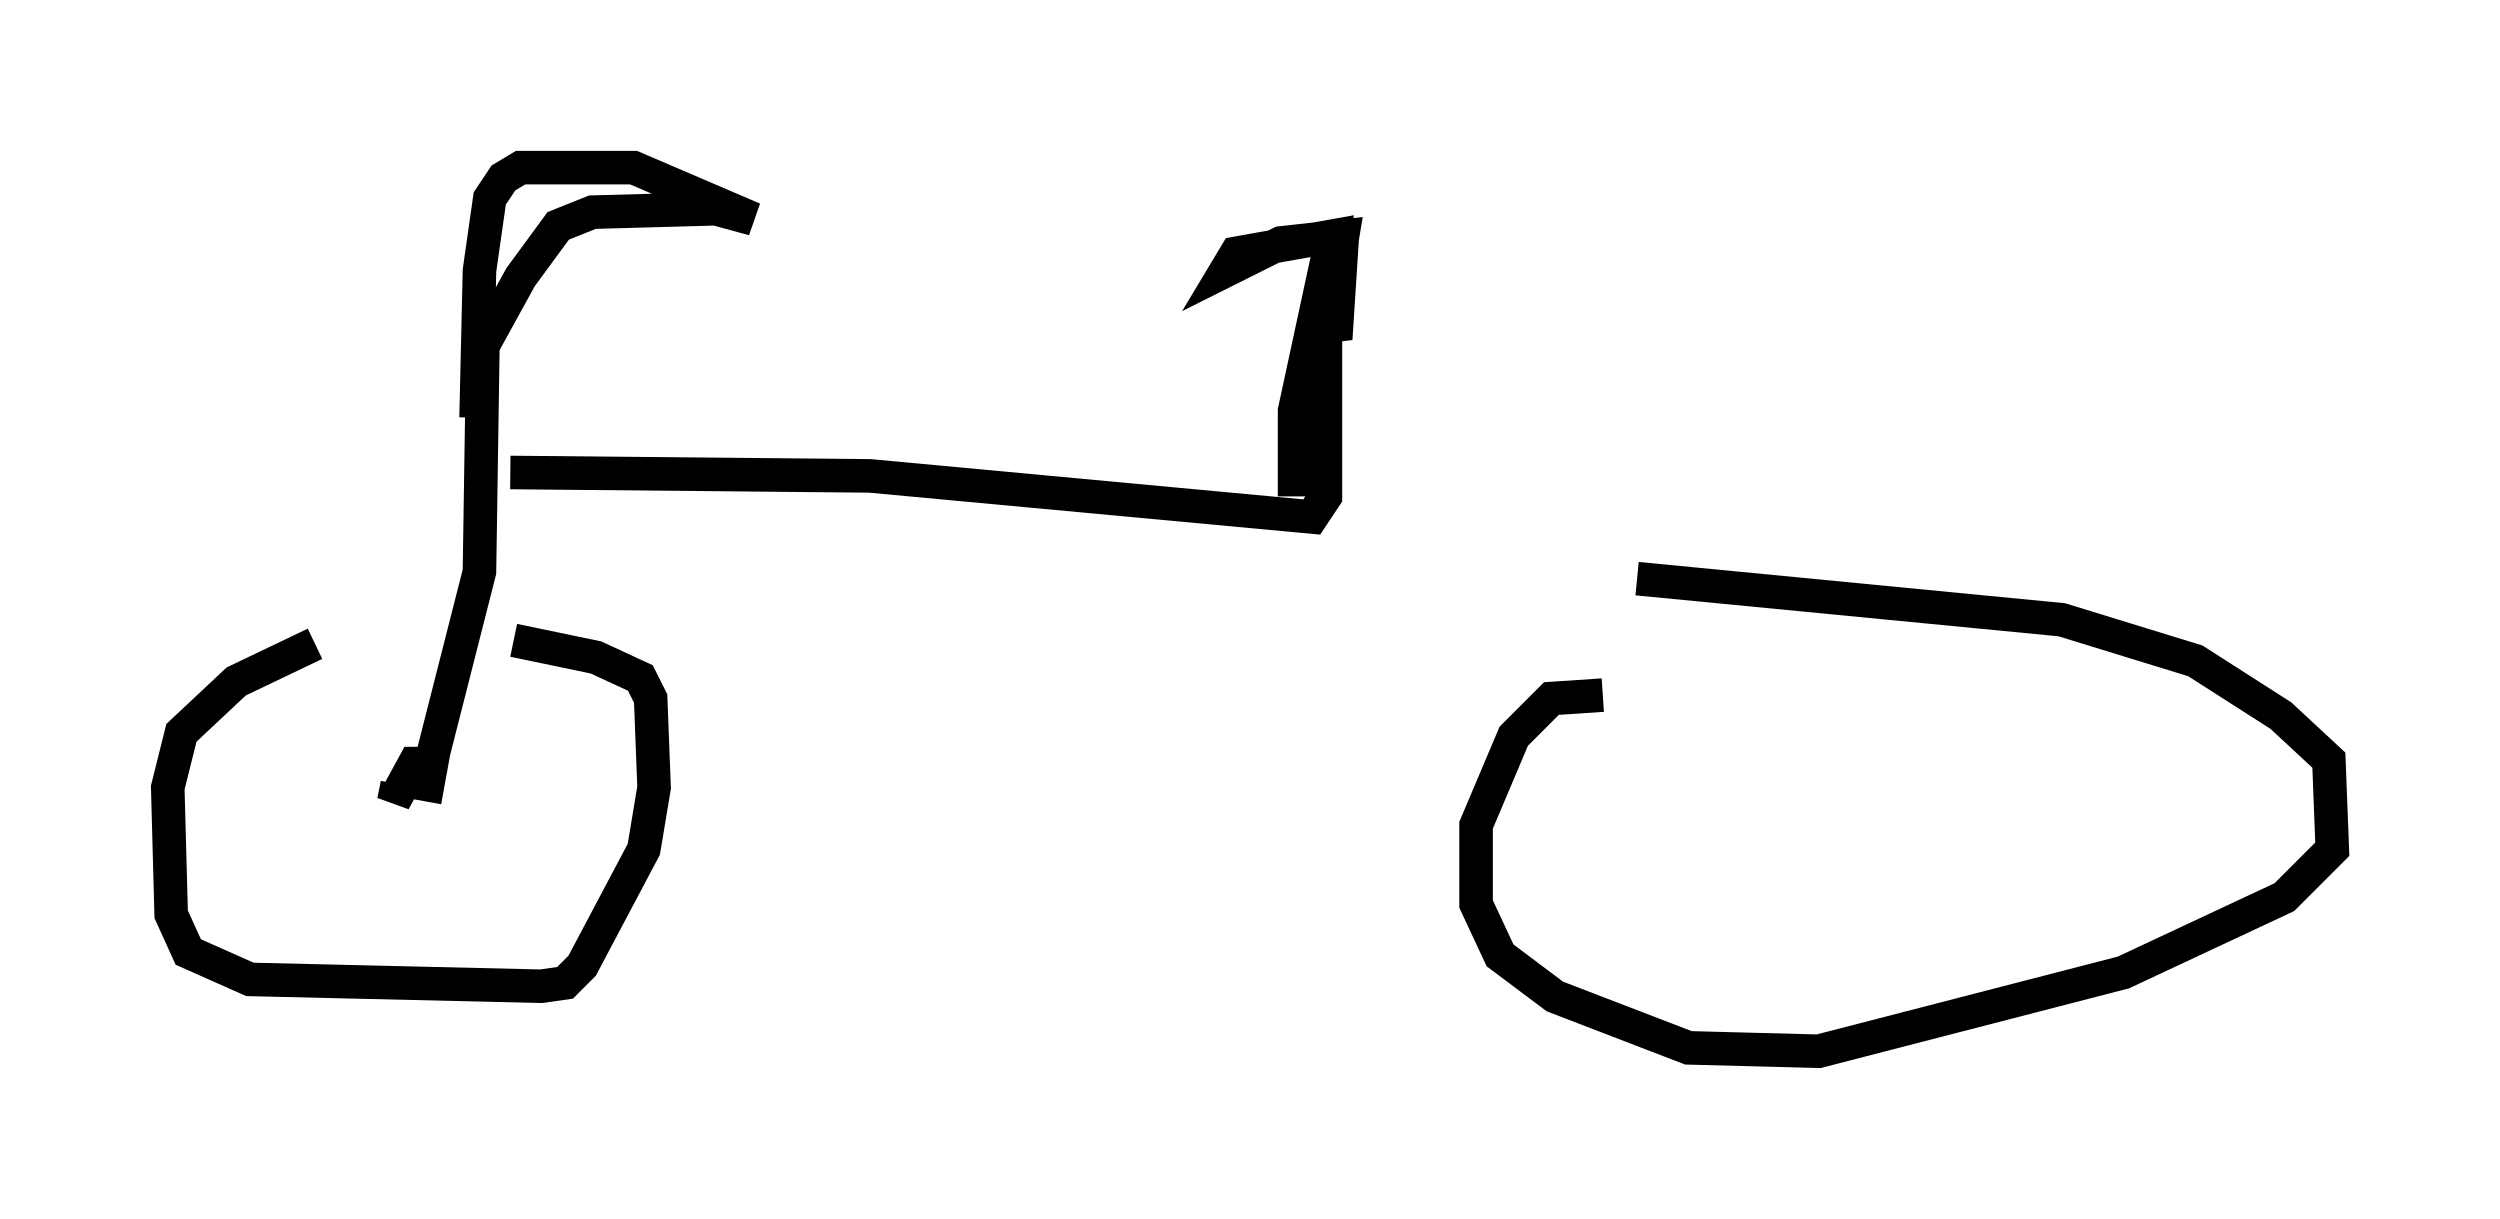 <?xml version="1.0" encoding="utf-8" ?>
<svg baseProfile="full" height="36.338" version="1.1" width="74.517" xmlns="http://www.w3.org/2000/svg" xmlns:ev="http://www.w3.org/2001/xml-events" xmlns:xlink="http://www.w3.org/1999/xlink"><defs /><rect fill="white" height="36.338" width="74.517" x="0" y="0" /><path d="M11.533, 18.781 m-2.144, 0.408 l-2.348, 1.123 -1.633, 1.531 l-0.408, 1.633 0.102, 3.777 l0.51, 1.123 1.838, 0.817 l8.677, 0.204 0.715, -0.102 l0.51, -0.51 1.838, -3.471 l0.306, -1.838 -0.102, -2.654 l-0.306, -0.613 -1.327, -0.613 l-2.45, -0.51 m32.463, 1.633 l-1.531, 0.102 -1.123, 1.123 l-1.123, 2.654 0.0, 2.348 l0.715, 1.531 1.633, 1.225 l3.981, 1.531 3.879, 0.102 l9.086, -2.348 4.798, -2.246 l1.429, -1.429 -0.102, -2.654 l-1.429, -1.327 -2.552, -1.633 l-3.981, -1.225 -12.658, -1.225 m-36.138, 6.635 l0.204, -1.123 -0.51, 0.0 l-0.613, 1.123 0.102, -0.51 m1.021, -0.715 l1.429, -5.615 0.102, -6.738 l1.123, -2.042 1.123, -1.531 l1.021, -0.408 3.675, -0.102 l1.123, 0.306 -3.573, -1.531 l-3.369, 0.0 -0.51, 0.306 l-0.408, 0.613 -0.306, 2.144 l-0.102, 4.39 m1.021, 1.633 l10.719, 0.102 13.169, 1.225 l0.408, -0.613 0.0, -5.921 l0.51, -1.94 -0.204, 3.165 l-0.204, -0.613 0.408, -2.45 l-1.838, 0.204 -1.633, 0.817 l0.306, -0.51 2.858, -0.51 l-1.123, 5.206 0.0, 2.552 " fill="none" stroke="black" stroke-width="1" /></svg>